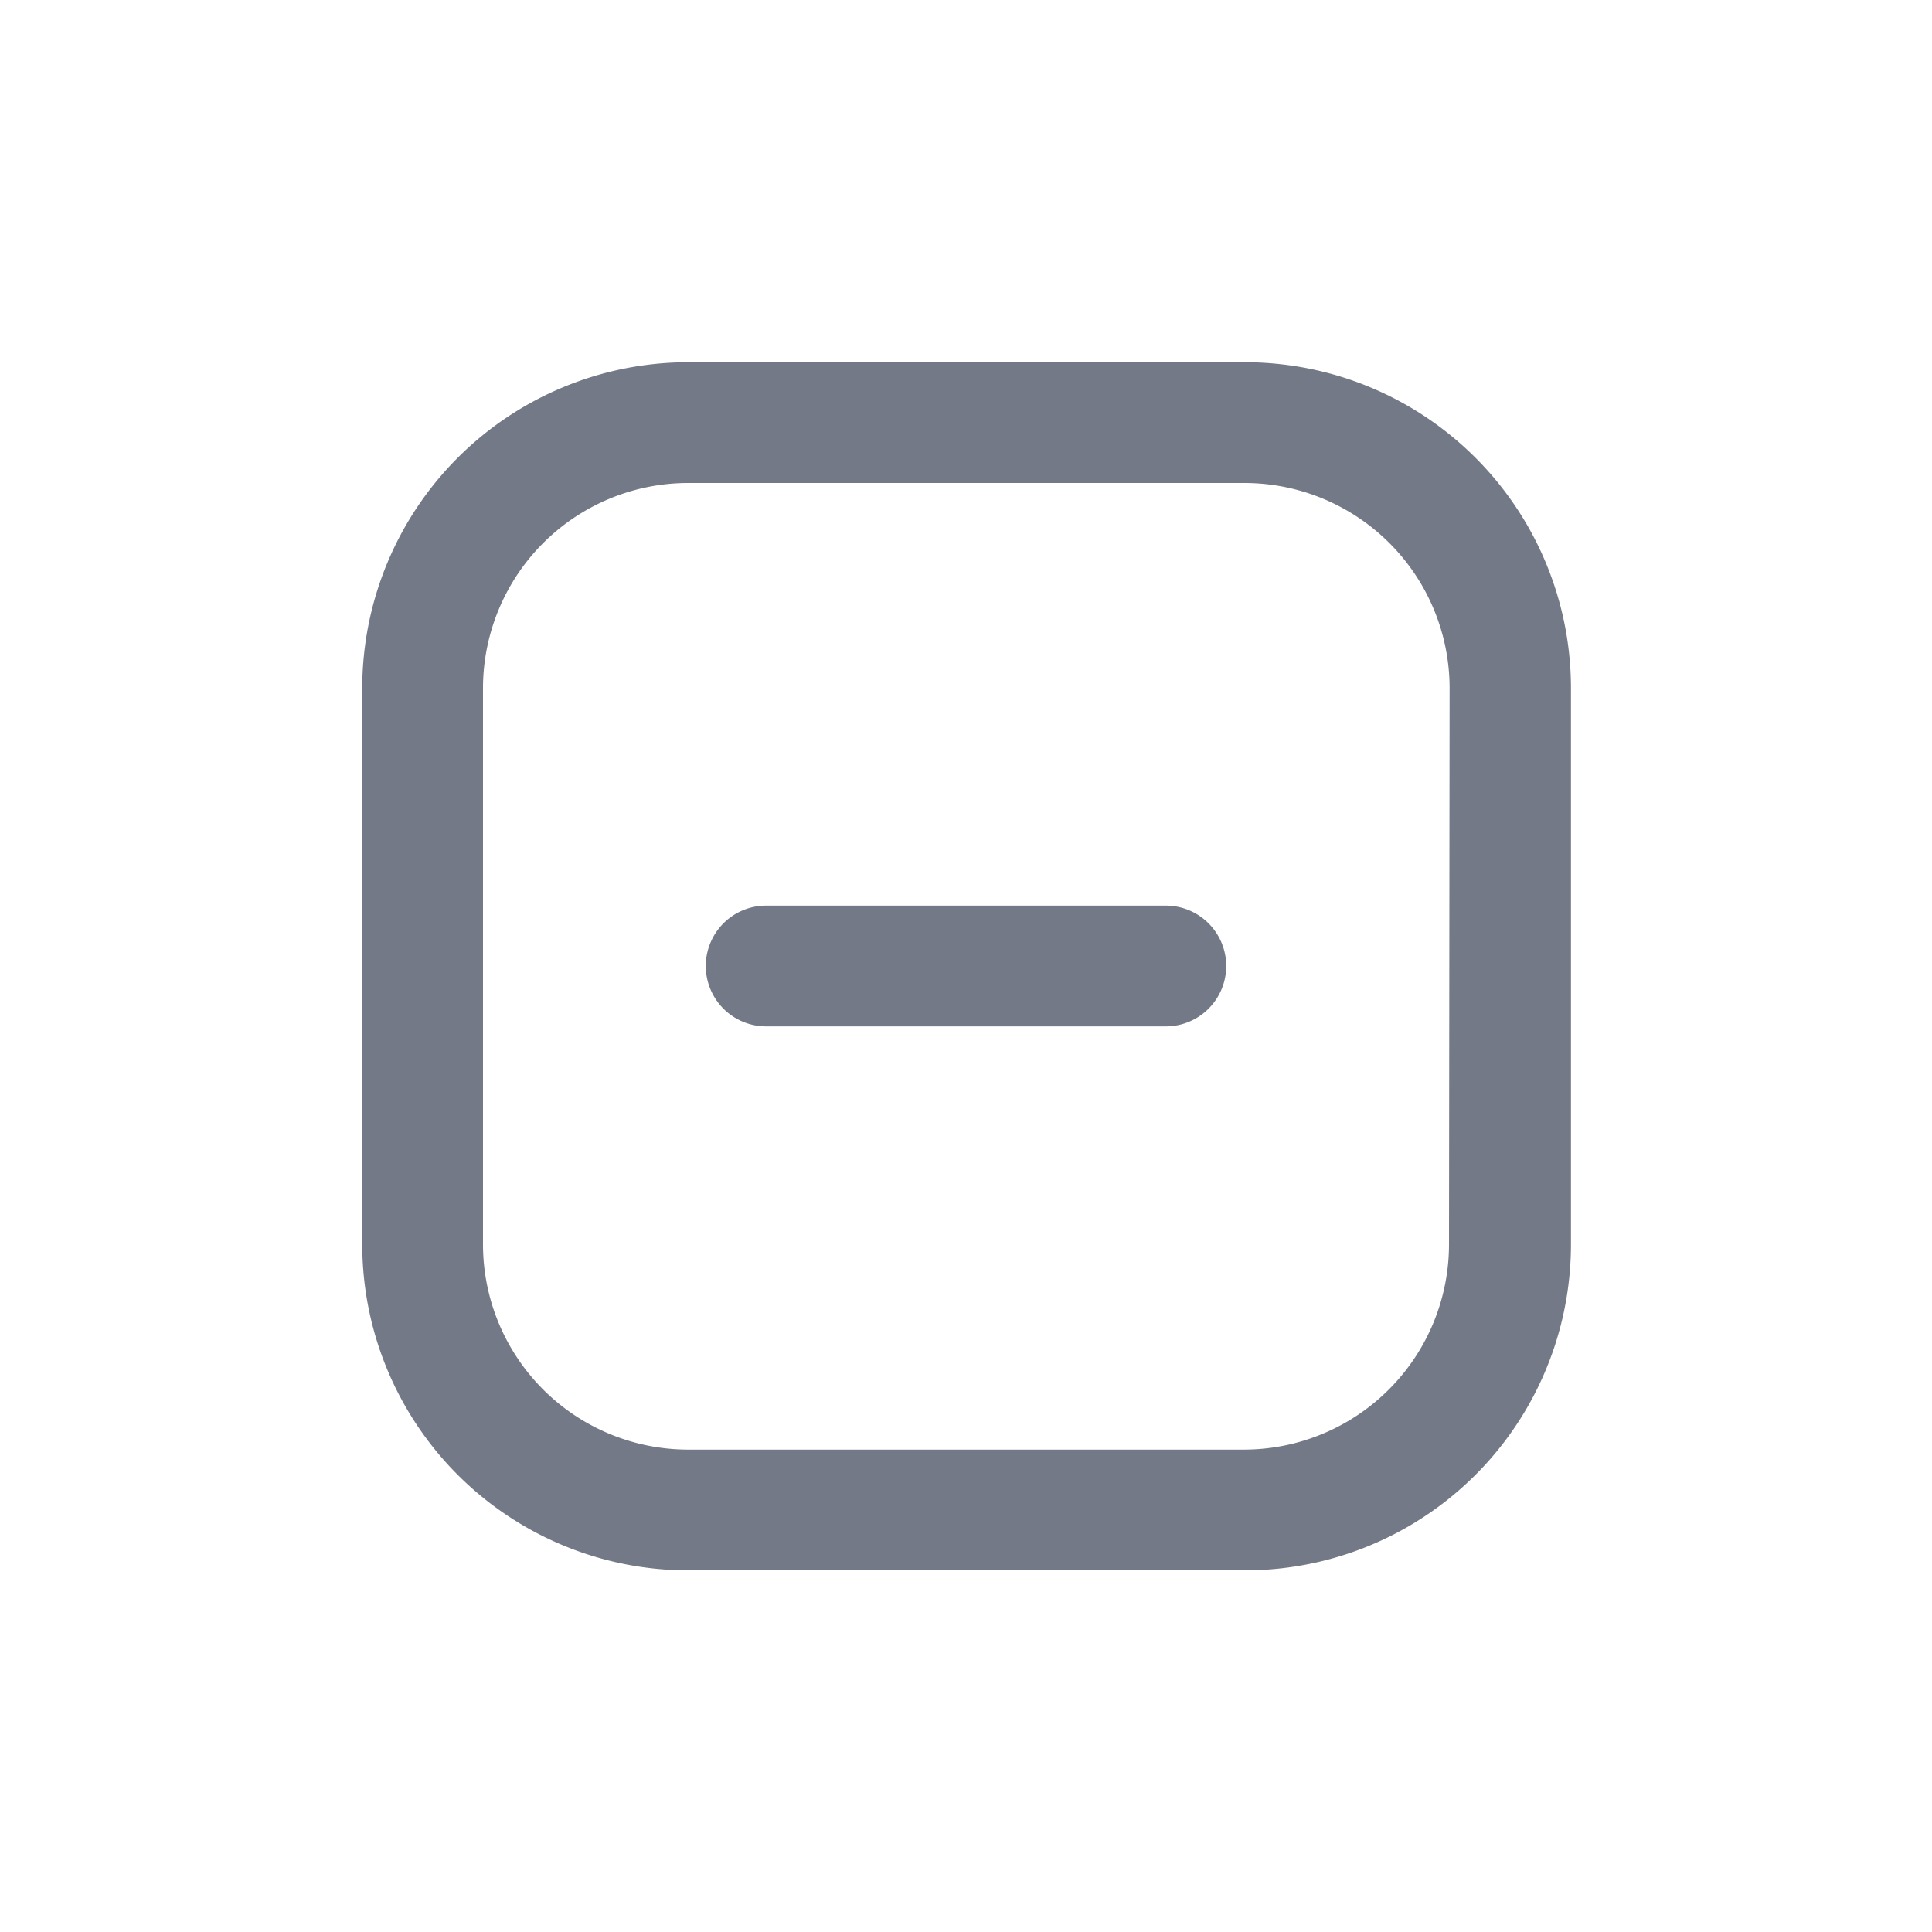 <svg id="Layer_1" data-name="Layer 1" xmlns="http://www.w3.org/2000/svg" viewBox="0 0 32 32"><defs><style>.cls-1{fill:#747987;}</style></defs><path class="cls-1" d="M20.61,6H11.39A5.4,5.4,0,0,0,6,11.39v9.22a5.4,5.4,0,0,0,5.4,5.4h9.22a5.4,5.4,0,0,0,5.4-5.4V11.39A5.4,5.4,0,0,0,20.61,6ZM24,20.61a3.4,3.4,0,0,1-3.4,3.4H11.39A3.4,3.4,0,0,1,8,20.61V11.39A3.4,3.4,0,0,1,11.39,8h9.22a3.4,3.4,0,0,1,3.4,3.4Z"/><path class="cls-1" d="M19.31,15H12.69a1,1,0,1,0,0,2h6.62a1,1,0,1,0,0-2Z"/></svg>